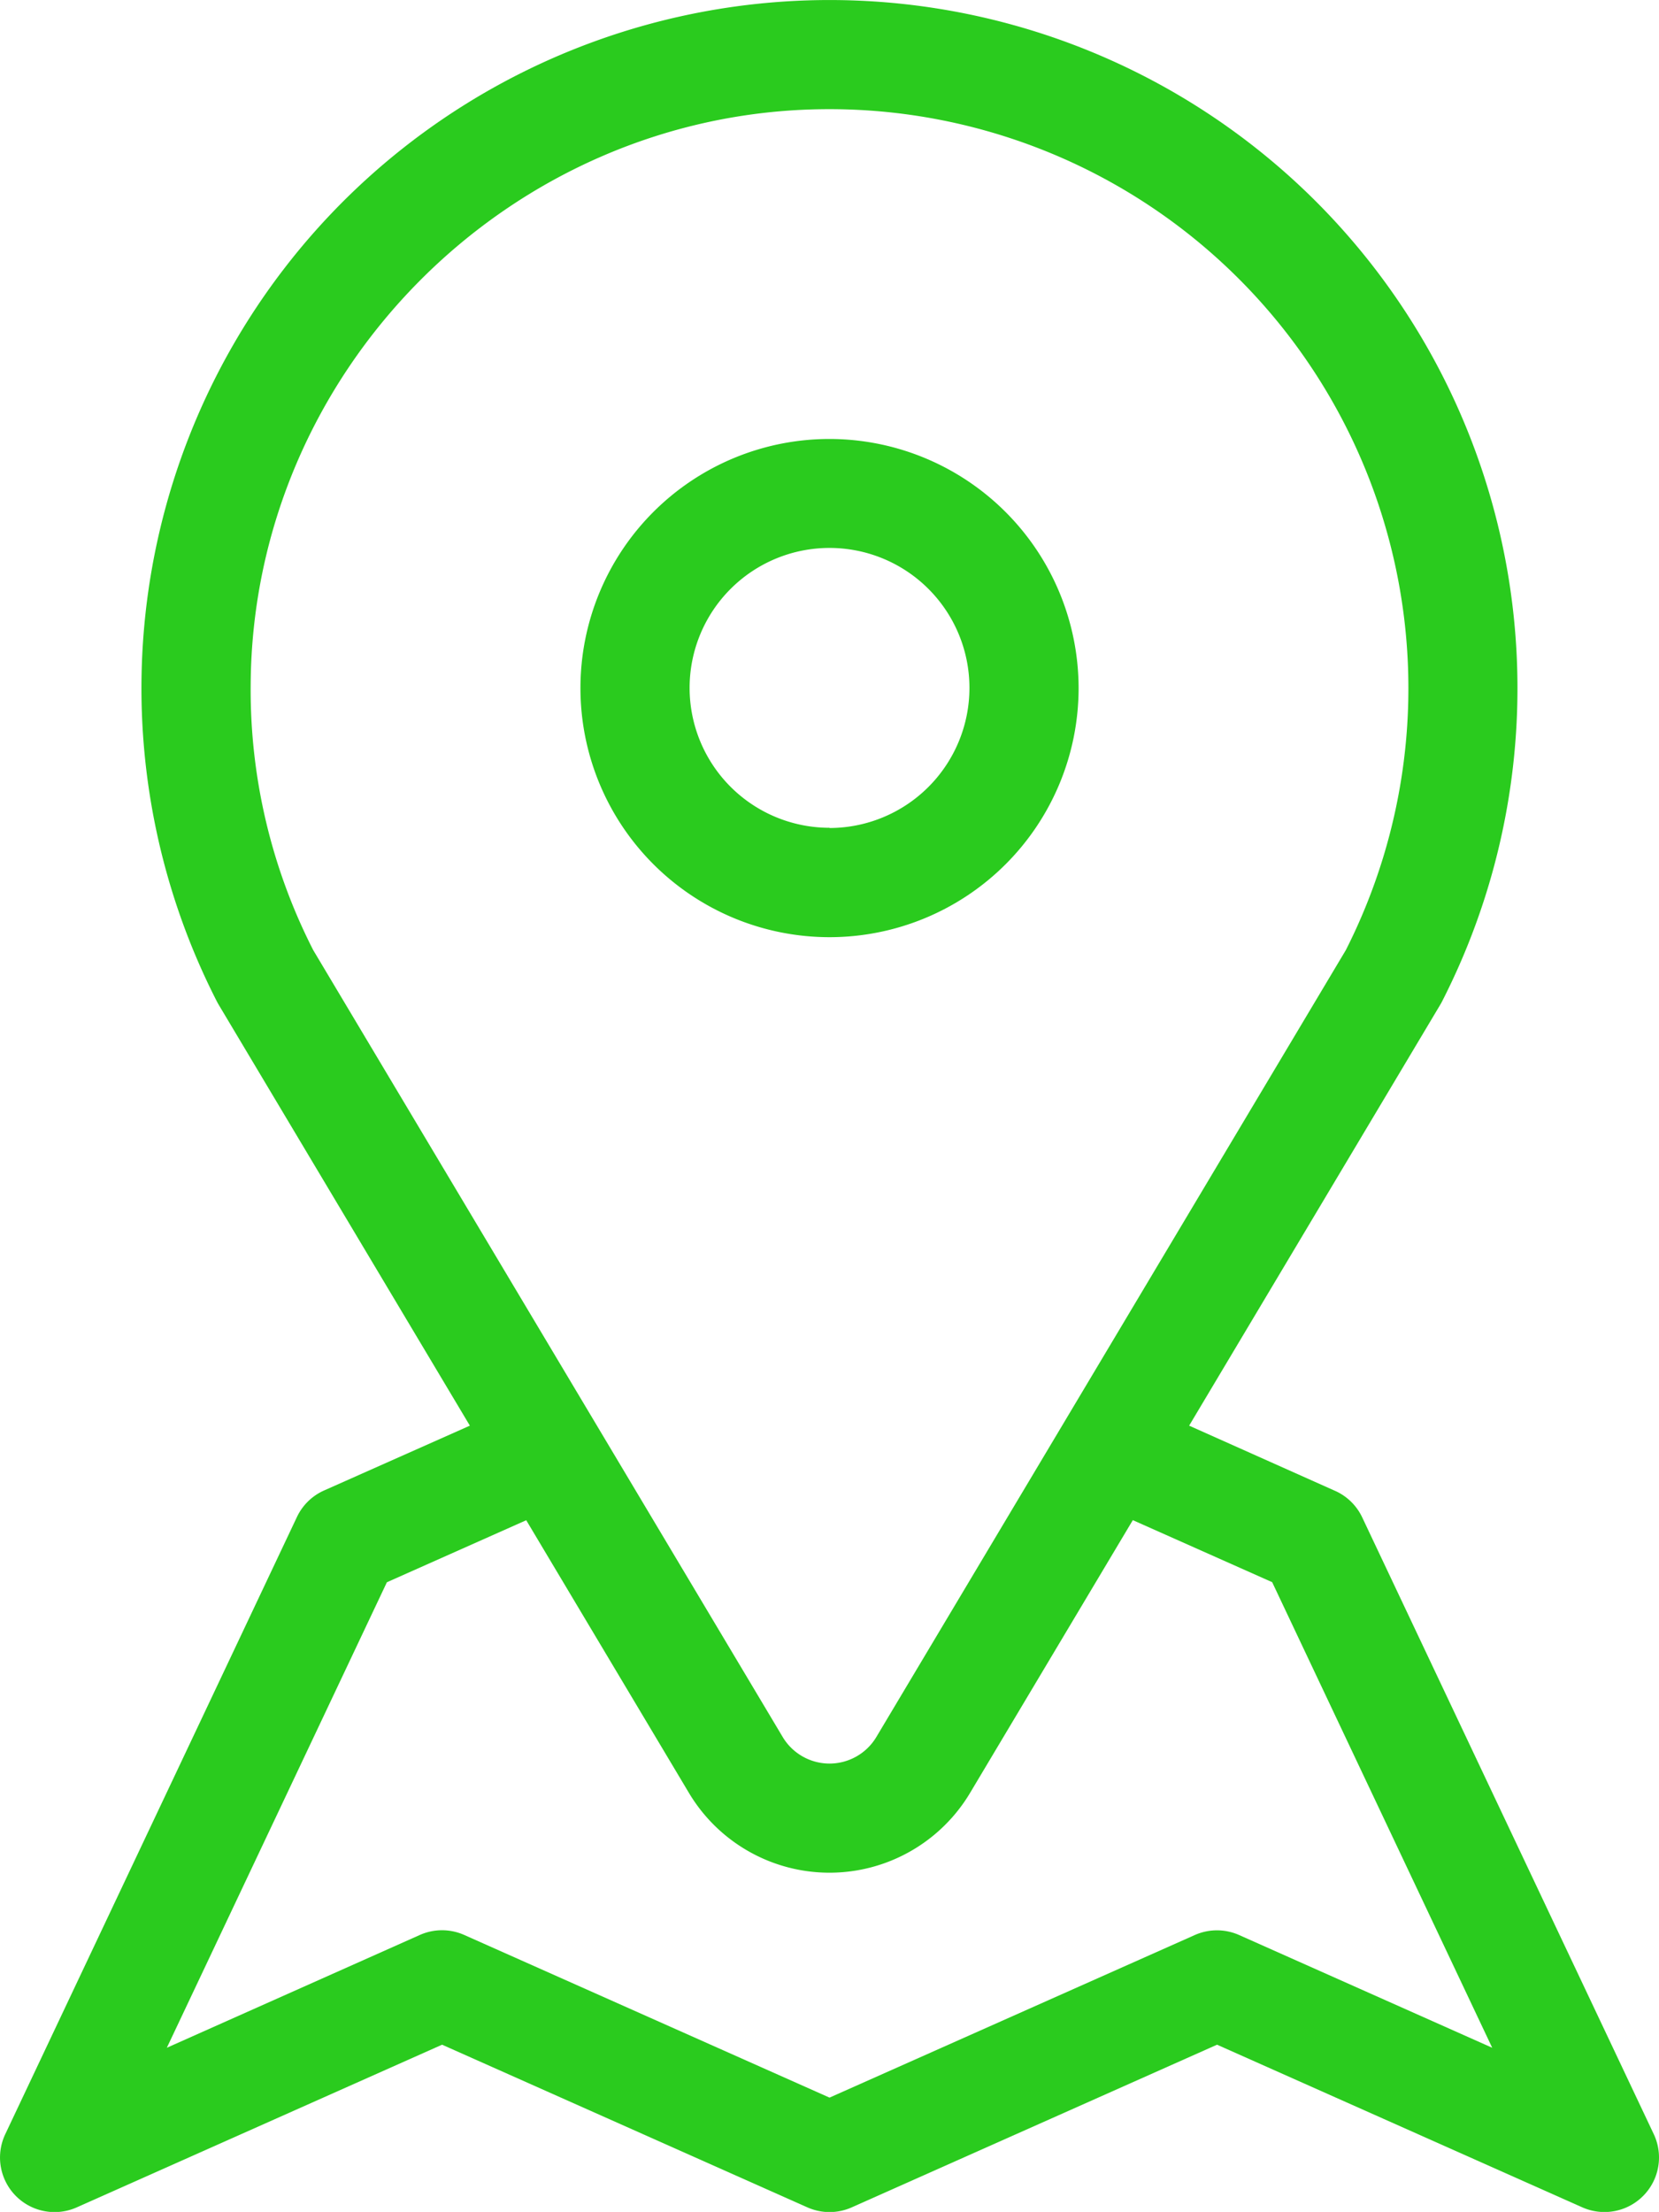 <svg data-name="Layer 1" xmlns="http://www.w3.org/2000/svg" width="384.05" height="512" viewBox="0 0 384.05 512"><title>place</title><path d="M382.84 494l-67.5-142.78a12.63 12.63 0 0 0-6.48-6.22l-33.58-15 58.18-97.52c.14-.23.27-.47.39-.71a159.36 159.36 0 0 0-30-185.92A159.29 159.29 0 0 0 50.19 231.78q.19.36.39.71L108.77 330l-33.74 15a12.63 12.63 0 0 0-6.29 6.14L1.22 494a12.63 12.63 0 0 0 16.56 16.94l84.56-37.65 84.56 37.65a12.64 12.64 0 0 0 10.28 0l84.56-37.65 84.56 37.65A12.63 12.63 0 0 0 382.84 494zM72.5 219.91a132.51 132.51 0 0 1-14.47-61.46C58.46 86 117.72 26.28 190.13 25.28a134.05 134.05 0 0 1 121.43 194.63L202.88 402.05a12.63 12.63 0 0 1-21.7 0zm214.36 228a12.64 12.64 0 0 0-10.28 0l-84.55 37.63-84.56-37.65a12.64 12.64 0 0 0-10.28 0L38.62 474l50.94-107.75 32.26-14.36L159.48 415a37.9 37.9 0 0 0 65.09 0l37.67-63.13 32.26 14.36L345.44 474z" fill="#2acb1e"/><path d="M192.03 101.61a57.66 57.66 0 1 0 57.66 57.66 57.72 57.72 0 0 0-57.66-57.66zm0 90a32.39 32.39 0 1 1 32.39-32.39 32.43 32.43 0 0 1-32.39 32.44z" fill="#2acb1e"/></svg>